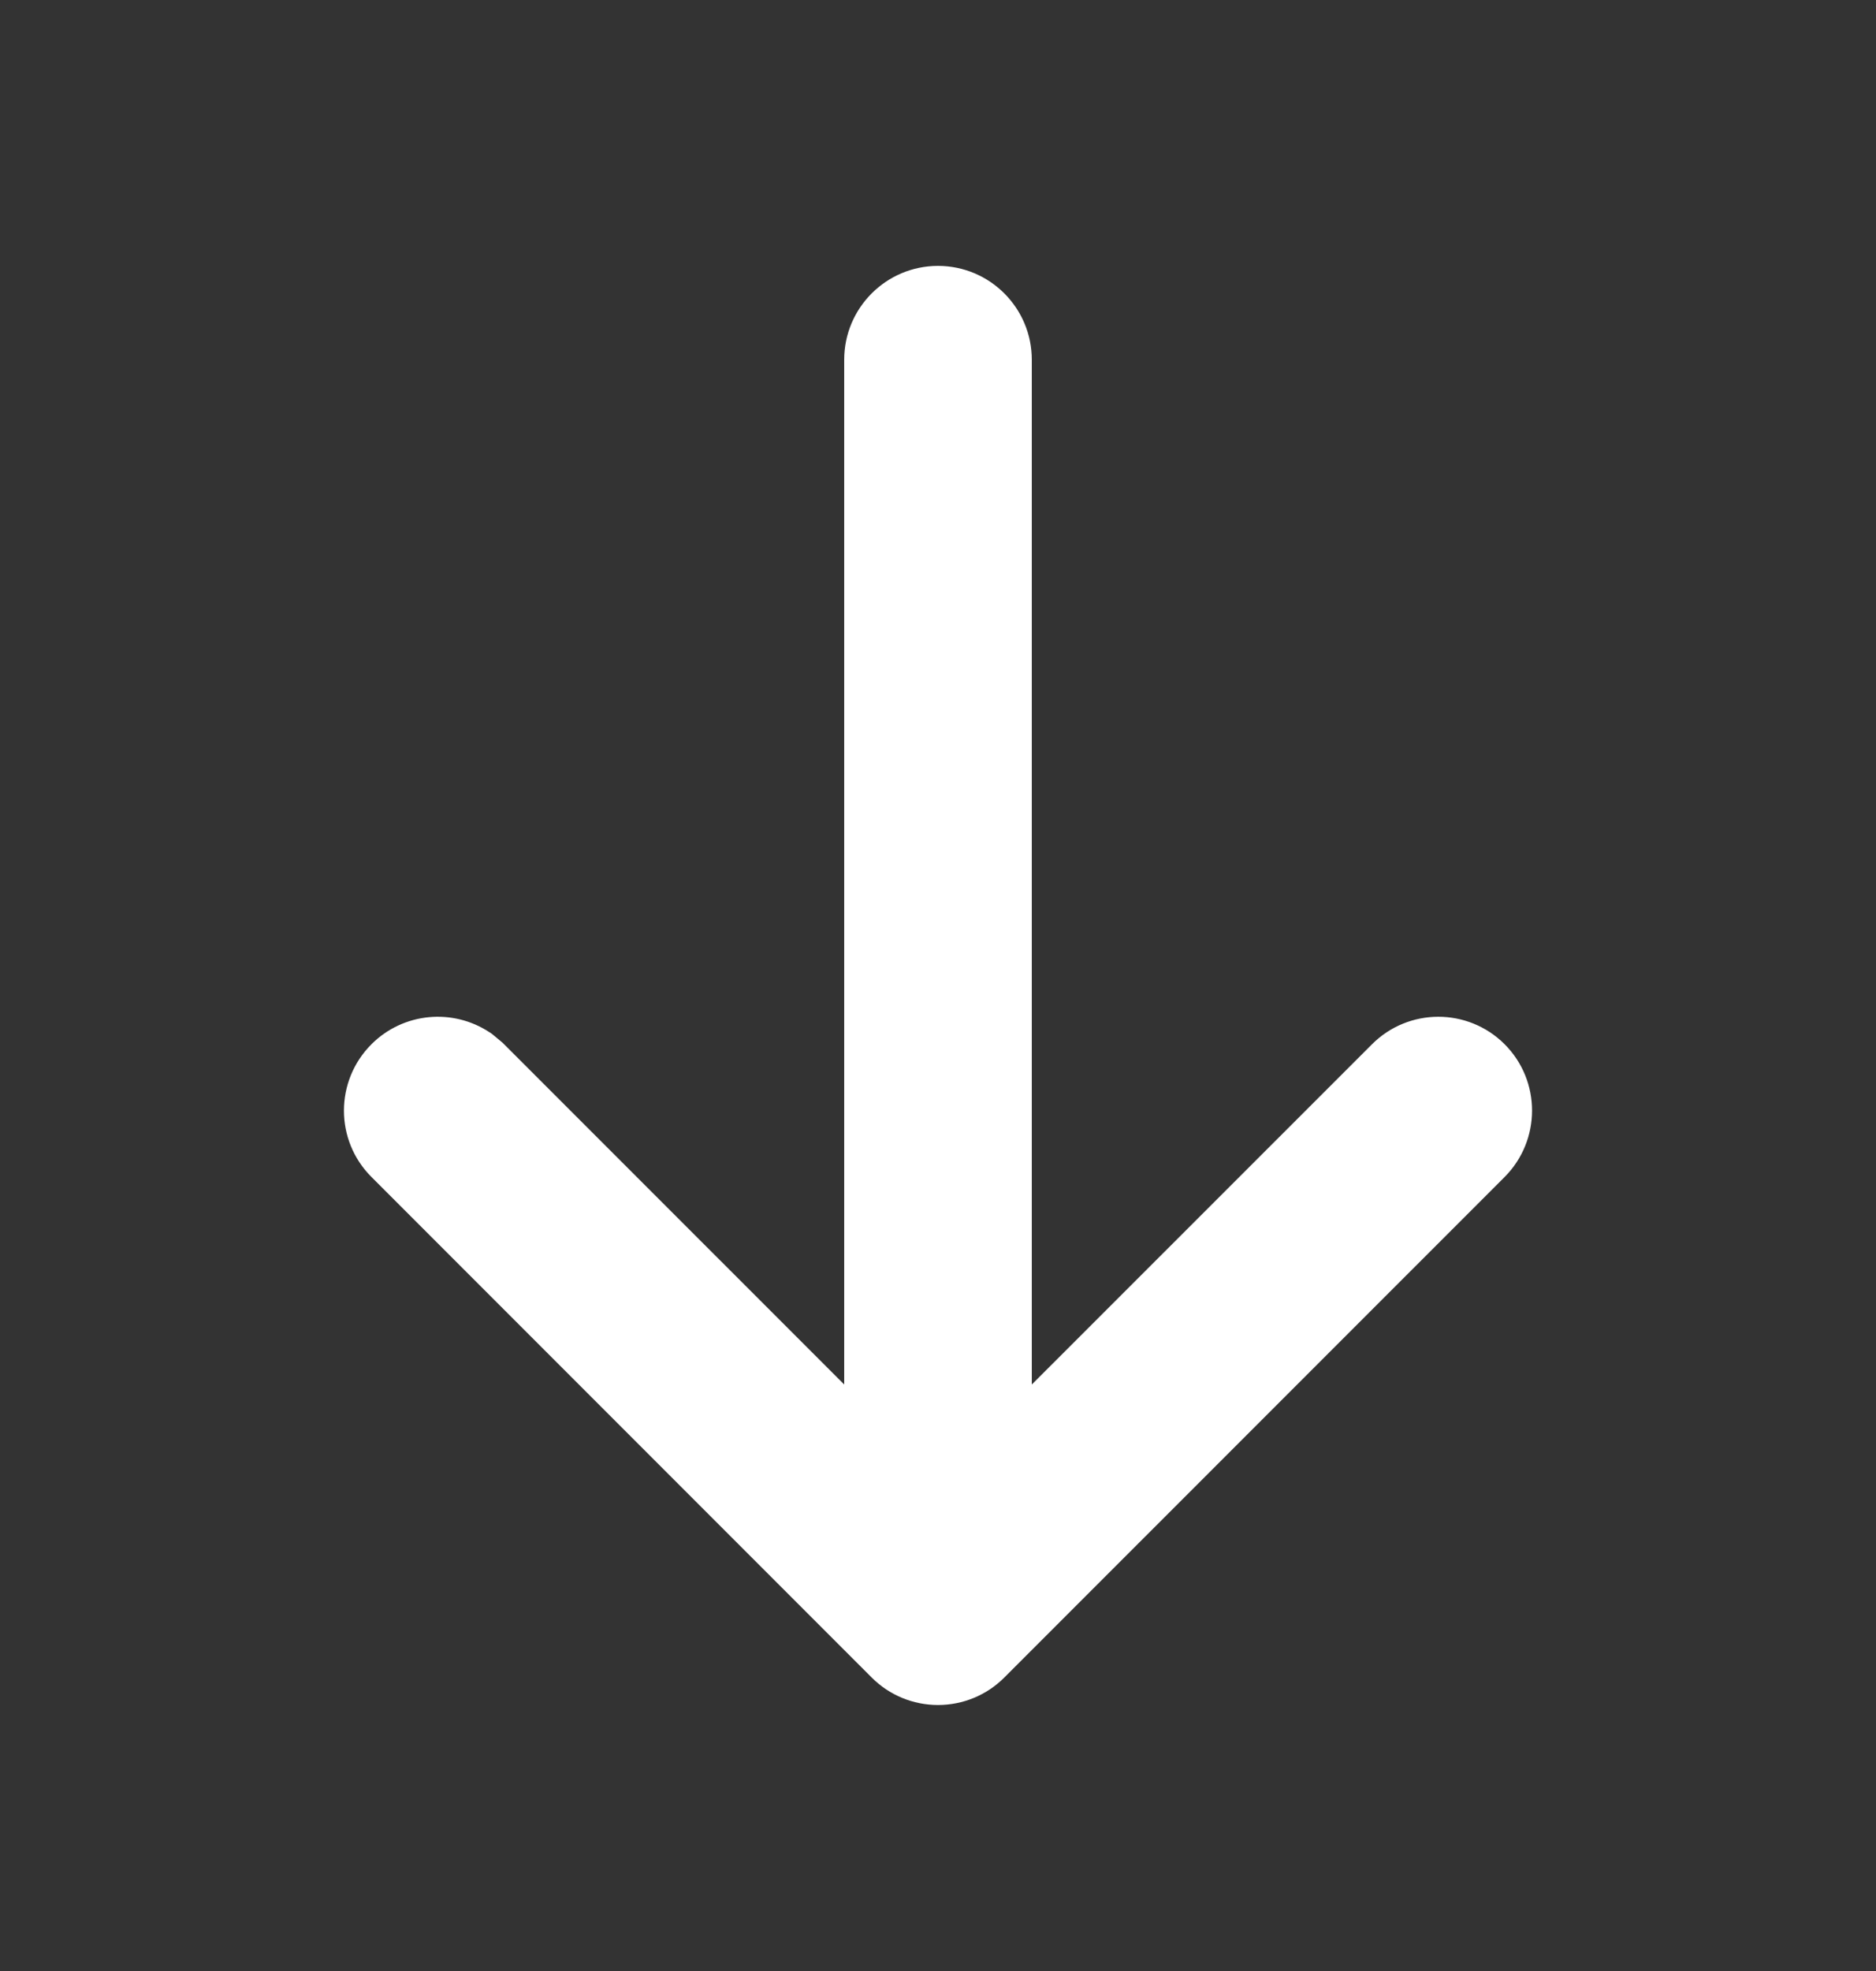 <svg width="20" height="21" viewBox="0 0 20 21" fill="none" xmlns="http://www.w3.org/2000/svg">
<rect x="0" y="0" width="20" height="21" fill="#333333" stroke="none"/>
<path d="M10 3.333C10.276 3.333 10.5 3.557 10.5 3.833V15.959L14.98 11.479C15.176 11.285 15.492 11.284 15.688 11.479C15.882 11.675 15.882 11.991 15.688 12.187L10.354 17.52C10.26 17.613 10.133 17.666 10 17.666C9.867 17.666 9.74 17.613 9.646 17.52L4.313 12.187C4.118 11.991 4.118 11.675 4.313 11.479C4.484 11.309 4.748 11.287 4.942 11.415L5.02 11.479L9.5 15.959V3.833C9.5 3.557 9.724 3.333 10 3.333Z" fill="white"/>
<path d="M10 3.333L10 2.833L10 2.833L10 3.333ZM10.5 3.833L11 3.833L11 3.833L10.5 3.833ZM10.5 15.959H10V17.166L10.854 16.313L10.5 15.959ZM14.98 11.479L14.627 11.126L14.627 11.126L14.98 11.479ZM15.688 11.479L16.041 11.126L16.041 11.126L15.688 11.479ZM15.688 12.187L16.041 12.54L16.041 12.54L15.688 12.187ZM10.354 17.52L10 17.166L10 17.166L10.354 17.52ZM10 17.666L10 18.166L10 18.166L10 17.666ZM9.646 17.52L9.293 17.873L9.293 17.873L9.646 17.52ZM4.313 12.187L3.96 12.54L3.96 12.54L4.313 12.187ZM4.313 11.479L3.96 11.126L3.96 11.126L4.313 11.479ZM4.942 11.415L5.261 11.029L5.24 11.012L5.218 10.998L4.942 11.415ZM5.02 11.479L5.374 11.126L5.357 11.109L5.339 11.094L5.02 11.479ZM9.5 15.959L9.146 16.312L10 17.166V15.959H9.5ZM9.5 3.833L9 3.833V3.833H9.5ZM10 3.333L10 3.833L10 3.833L10.5 3.833L11 3.833C11 3.281 10.552 2.833 10 2.833L10 3.333ZM10.5 3.833H10V15.959H10.5H11V3.833H10.5ZM10.5 15.959L10.854 16.313L15.334 11.833L14.98 11.479L14.627 11.126L10.146 15.605L10.5 15.959ZM14.98 11.479L15.334 11.834L15.334 11.833L15.688 11.479L16.041 11.126C15.65 10.735 15.017 10.736 14.627 11.126L14.98 11.479ZM15.688 11.479L15.334 11.833L15.333 11.833L15.688 12.187L16.041 12.54C16.43 12.149 16.431 11.517 16.041 11.126L15.688 11.479ZM15.688 12.187L15.334 11.833L10 17.166L10.354 17.52L10.707 17.873L16.041 12.54L15.688 12.187ZM10.354 17.52L10 17.166L10 17.166L10 17.666L10 18.166C10.265 18.166 10.52 18.061 10.707 17.873L10.354 17.52ZM10 17.666L10 17.166L10 17.166L9.646 17.52L9.293 17.873C9.48 18.061 9.735 18.166 10 18.166L10 17.666ZM9.646 17.52L10 17.166L4.667 11.833L4.313 12.187L3.96 12.54L9.293 17.873L9.646 17.52ZM4.313 12.187L4.667 11.833L4.667 11.833L4.313 11.479L3.96 11.126C3.569 11.517 3.569 12.15 3.96 12.54L4.313 12.187ZM4.313 11.479L4.667 11.833C4.667 11.833 4.667 11.833 4.667 11.833C4.667 11.833 4.667 11.833 4.667 11.833C4.669 11.833 4.668 11.833 4.667 11.832L4.942 11.415L5.218 10.998C4.829 10.741 4.301 10.785 3.96 11.126L4.313 11.479ZM4.942 11.415L4.624 11.801L4.702 11.865L5.02 11.479L5.339 11.094L5.261 11.029L4.942 11.415ZM5.02 11.479L4.667 11.833L9.146 16.312L9.5 15.959L9.854 15.605L5.374 11.126L5.02 11.479ZM9.5 15.959H10V3.833H9.5H9V15.959H9.5ZM9.5 3.833L10 3.833L10 3.833L10 3.333L10 2.833C9.448 2.833 9 3.281 9 3.833L9.5 3.833Z" fill="white"/>
</svg>
